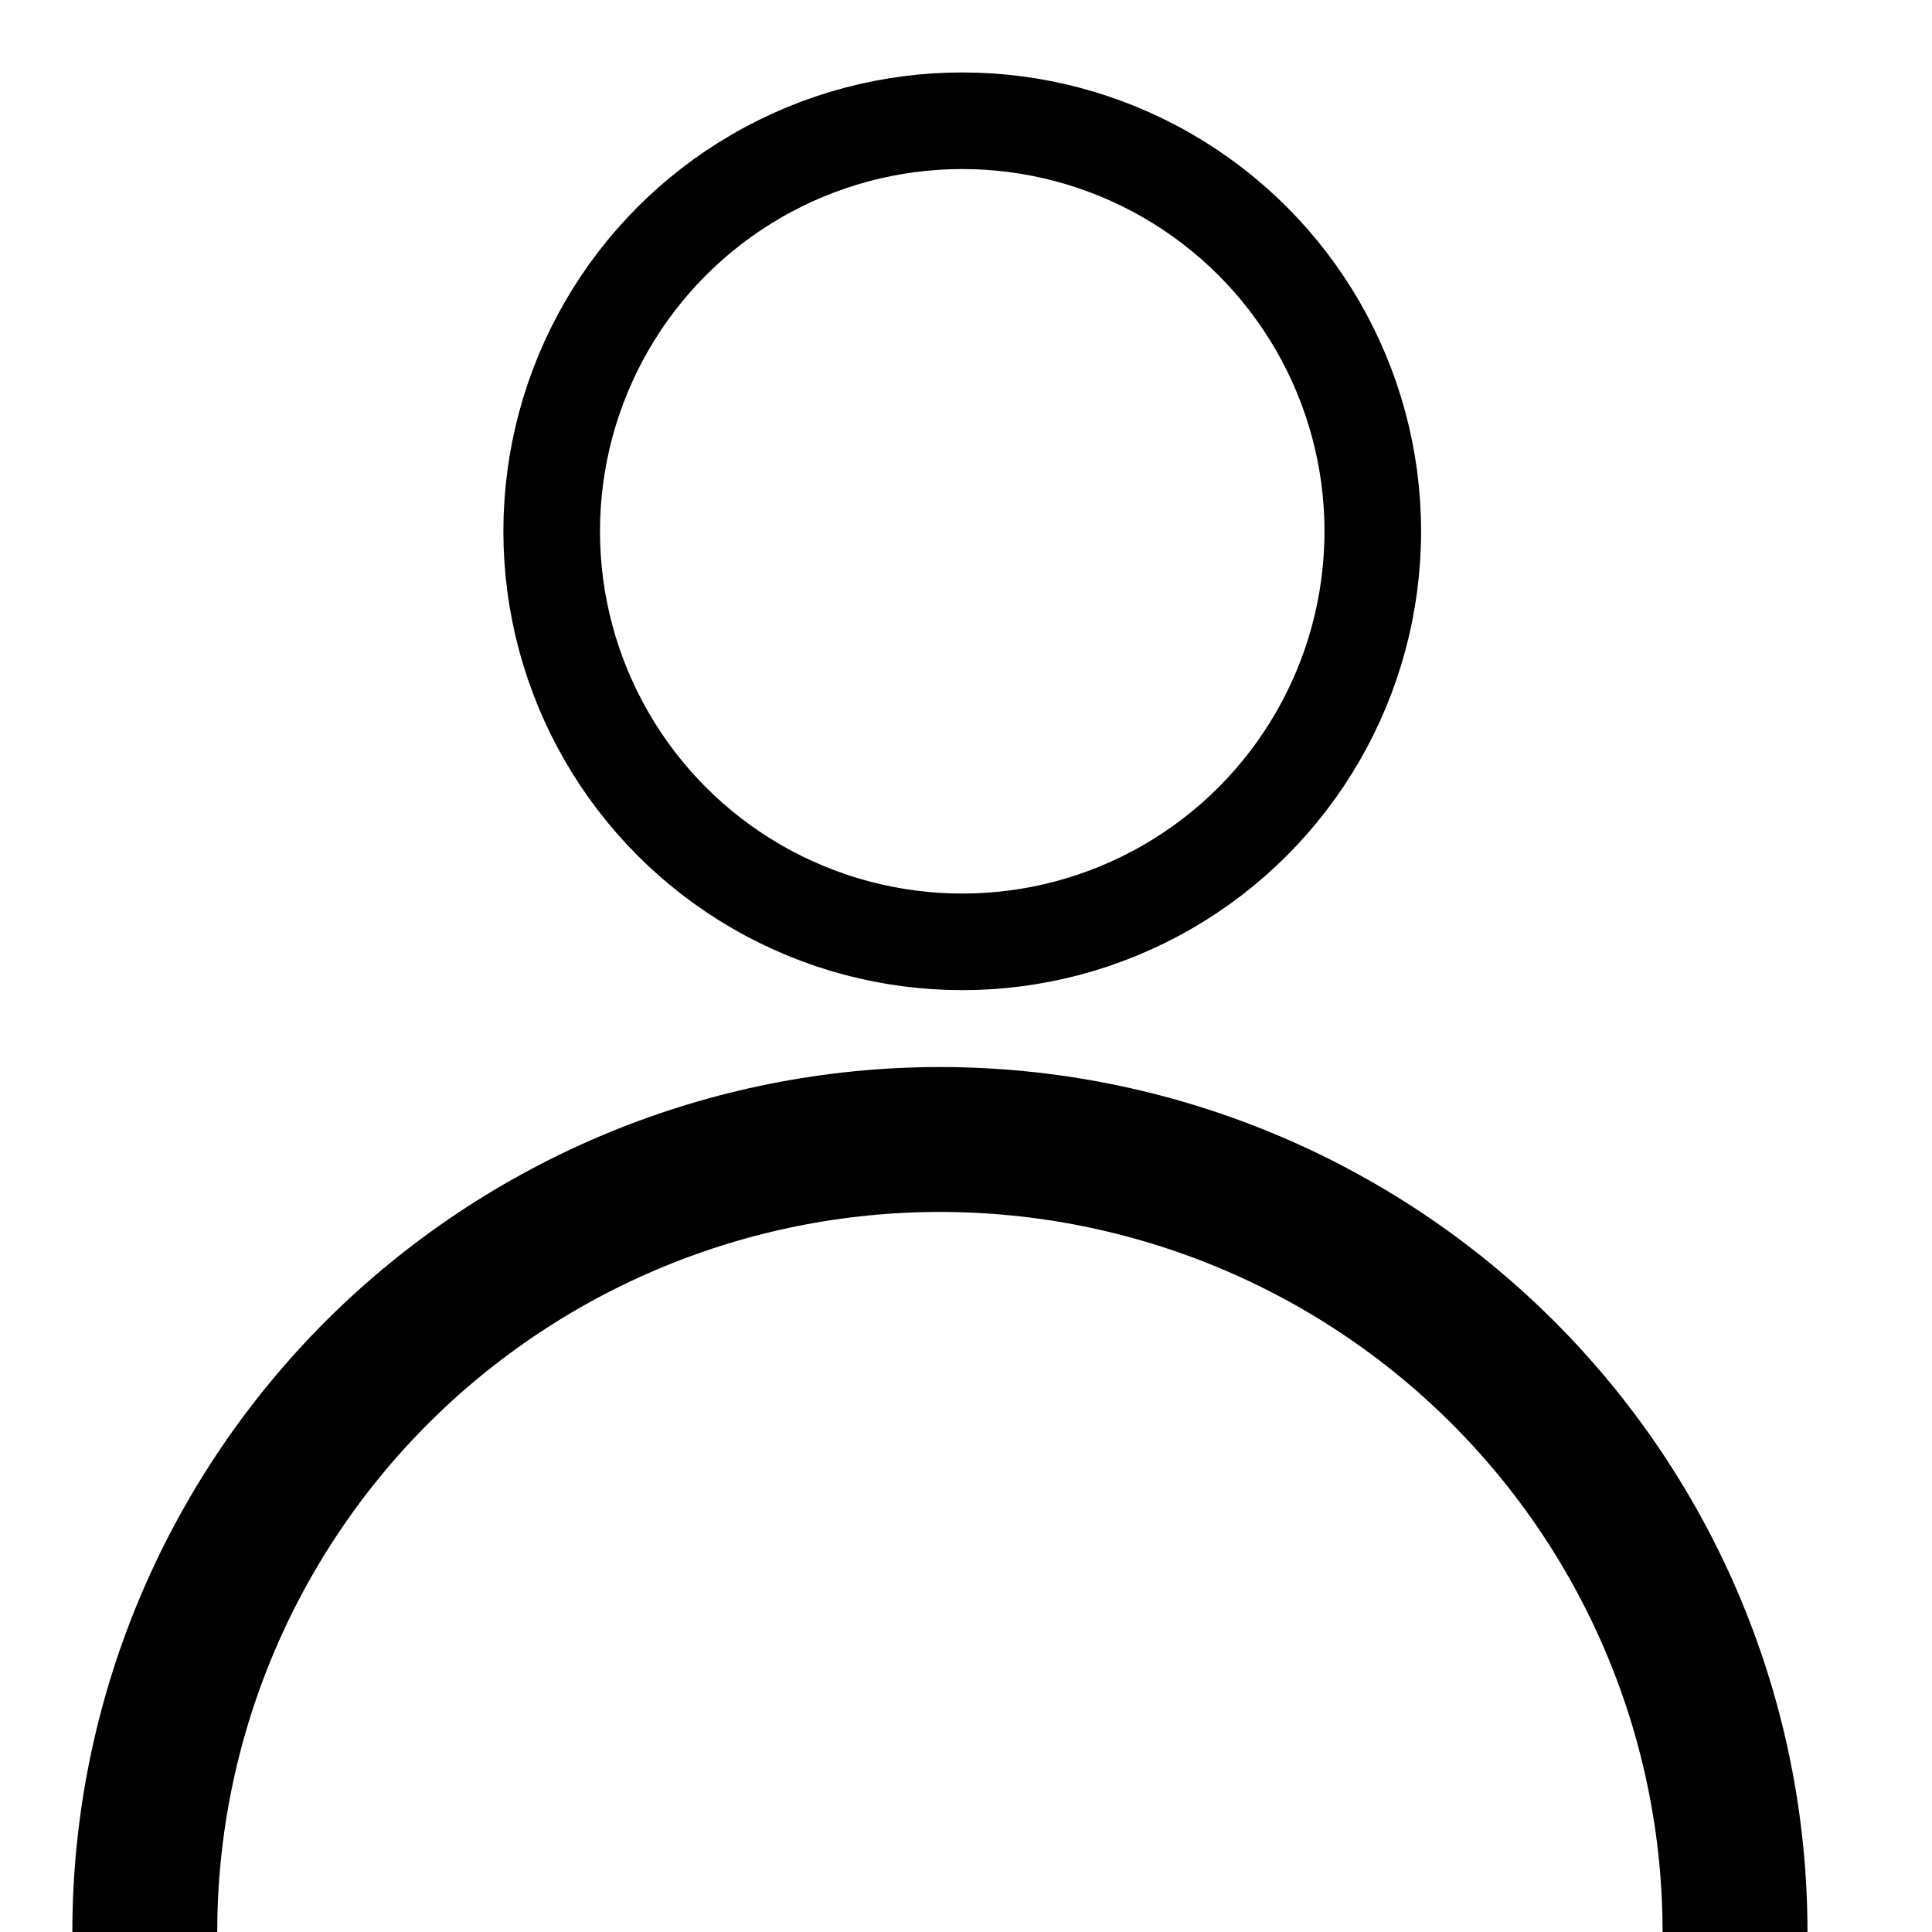 <svg width="2" height="2" viewBox="0 0 19 20" fill="none" xmlns="http://www.w3.org/2000/svg">
<circle cx="9.461" cy="5.5" r="4.25" stroke="currentcolor" stroke-width="1"></circle>
<path d="M0.999 20C0.999 17.824 1.867 15.738 3.41 14.199C4.954 12.661 7.047 11.796 9.23 11.796C11.413 11.796 13.507 12.661 15.05 14.199C16.594 15.738 17.461 17.824 17.461 20" stroke="currentcolor" stroke-width="1.5"></path>
</svg>